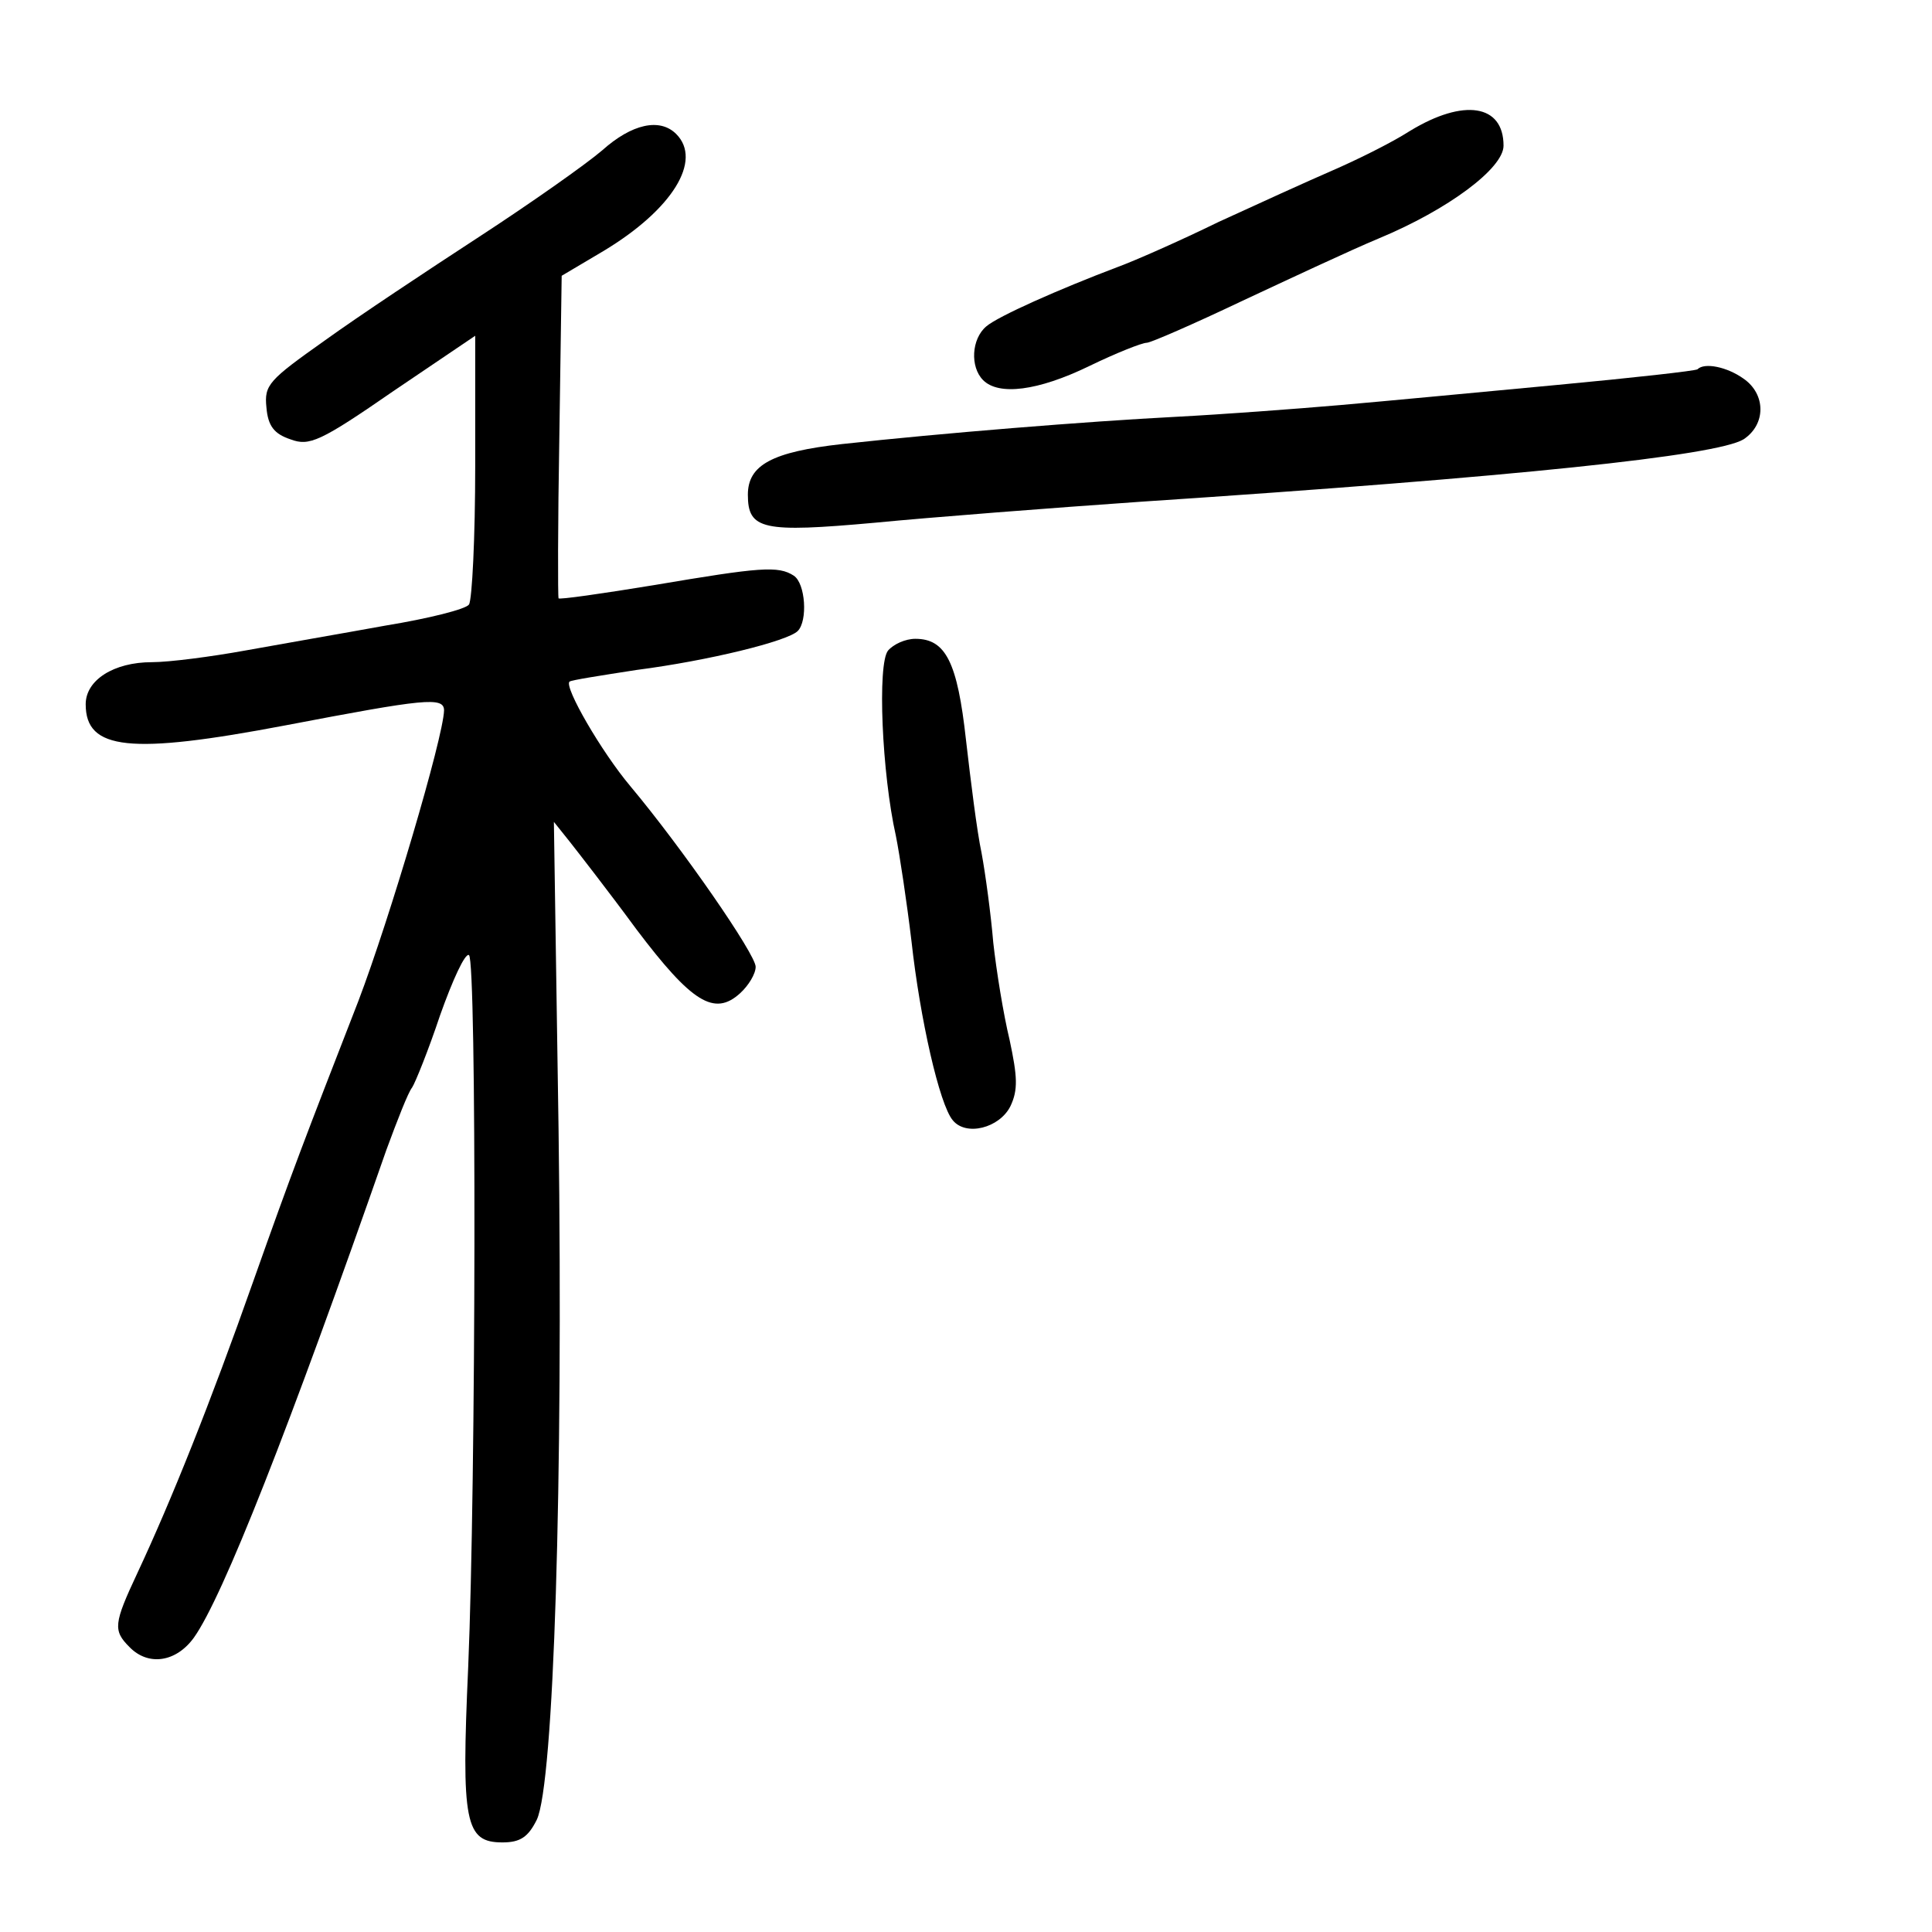 <?xml version="1.0" standalone="no"?>
<!DOCTYPE svg PUBLIC "-//W3C//DTD SVG 20010904//EN"
 "http://www.w3.org/TR/2001/REC-SVG-20010904/DTD/svg10.dtd">
<svg version="1.0" xmlns="http://www.w3.org/2000/svg"
 width="248pt" height="248pt" viewBox="0 0 248 248"
 preserveAspectRatio="xMidYMid meet">
<g transform="translate(0,248) scale(0.1,-0.1)"
fill="#000000" stroke="none">
<path d="M1810 2312 c-25 -16 -70 -38 -100 -51 -30 -13 -96 -43 -146 -66 -49
-24 -108 -50 -130 -58 -74 -28 -153 -63 -168 -76 -19 -16 -21 -52 -4 -69 20
-20 70 -14 136 18 35 17 68 30 74 30 5 0 60 24 121 53 62 29 141 66 177 81 89
37 160 90 160 119 0 53 -51 61 -120 19z"/>
<path d="M773 2287 c-21 -18 -92 -68 -158 -111 -66 -43 -155 -102 -198 -133
-72 -51 -78 -57 -75 -86 2 -24 10 -34 31 -41 24 -9 38 -3 132 62 l105 71 0
-167 c0 -92 -4 -172 -8 -178 -4 -6 -52 -18 -107 -27 -55 -10 -136 -24 -180
-32 -44 -8 -98 -15 -120 -15 -49 0 -85 -23 -85 -54 0 -59 57 -65 257 -27 178
34 203 37 203 19 -1 -35 -70 -268 -110 -373 -70 -180 -84 -216 -135 -360 -55
-156 -105 -281 -149 -375 -30 -64 -31 -73 -10 -94 24 -25 60 -20 83 12 37 52
122 268 247 626 14 38 28 74 33 80 4 6 21 48 36 93 16 45 32 80 37 77 10 -6 9
-678 -1 -914 -9 -200 -4 -225 44 -225 23 0 33 7 44 29 22 46 34 434 28 886
l-6 395 20 -25 c11 -14 50 -64 86 -113 71 -94 100 -112 133 -82 11 10 20 25
20 34 0 16 -94 152 -161 232 -37 44 -85 127 -78 134 2 2 41 8 86 15 93 12 194
37 207 50 13 13 10 61 -5 71 -20 13 -43 11 -179 -12 -67 -11 -123 -19 -123
-17 -1 2 -1 95 1 208 l3 206 54 32 c88 53 127 116 93 150 -21 21 -57 13 -95
-21z"/>
<path d="M2179 2006 c-2 -2 -83 -11 -179 -20 -96 -9 -222 -21 -280 -26 -58 -5
-152 -12 -210 -15 -116 -6 -301 -21 -429 -35 -90 -10 -121 -27 -121 -65 0 -45
19 -49 163 -36 72 7 227 19 342 27 483 32 738 59 773 80 29 19 29 58 0 78 -21
15 -50 21 -59 12z"/>
<path d="M1140 1645 c-14 -17 -8 -158 10 -238 5 -25 14 -85 20 -135 11 -100
36 -210 53 -230 17 -21 60 -10 74 18 10 21 9 38 -1 85 -8 33 -17 89 -21 125
-3 36 -10 88 -15 115 -6 28 -14 93 -20 145 -11 100 -26 130 -65 130 -13 0 -28
-7 -35 -15z"/>
</g>
</svg>
